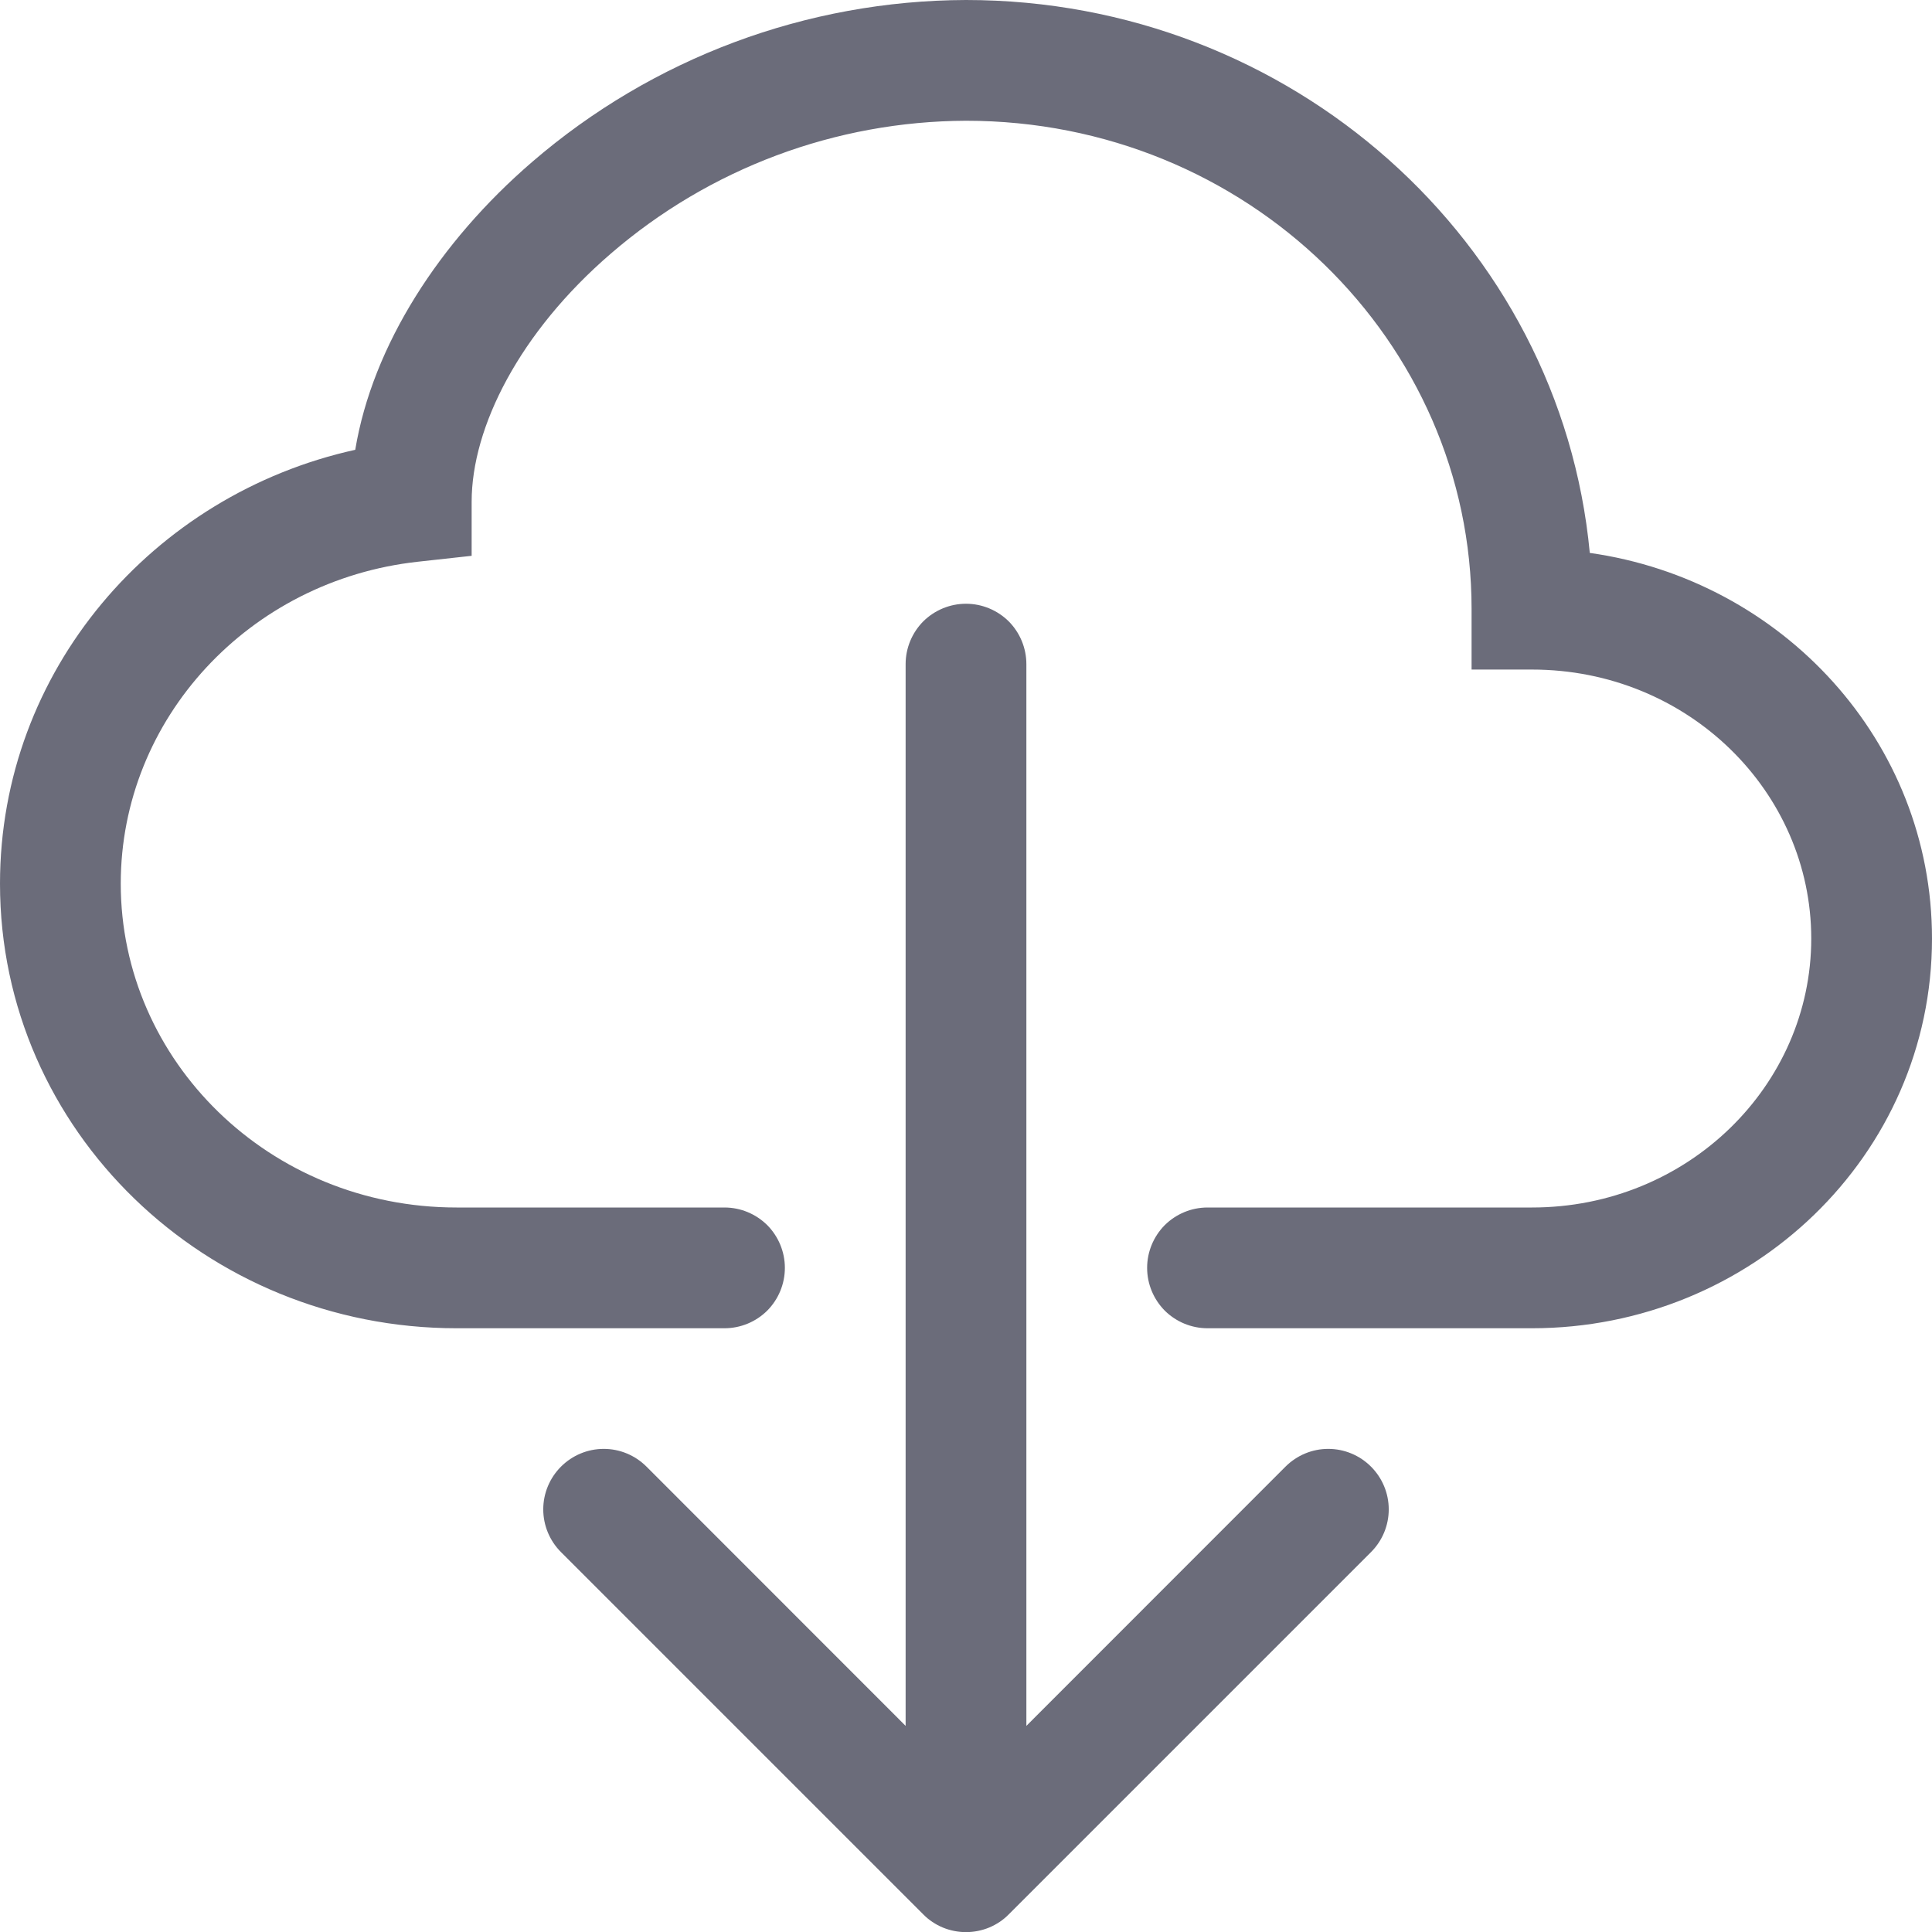 <svg width="16" height="16" viewBox="0 0 16 16" fill="none" xmlns="http://www.w3.org/2000/svg">
<g id="cloud-download" clip-path="url(#clip0_343_1427)">
<g id="Vector">
<path d="M4.406 1.342C5.405 0.48 6.68 0.004 8 0C10.69 0 12.923 2 13.166 4.579C14.758 4.804 16 6.137 16 7.773C16 9.569 14.502 11 12.687 11H10C9.867 11 9.74 10.947 9.646 10.854C9.553 10.76 9.5 10.633 9.5 10.5C9.5 10.367 9.553 10.24 9.646 10.146C9.74 10.053 9.867 10 10 10H12.688C13.979 10 15 8.988 15 7.773C15 6.557 13.98 5.545 12.687 5.545H12.187V5.045C12.188 2.825 10.328 1 8 1C6.92 1.004 5.877 1.394 5.059 2.1C4.302 2.752 3.906 3.538 3.906 4.155V4.603L3.461 4.652C2.064 4.805 1 5.952 1 7.318C1 8.785 2.23 10 3.781 10H6C6.133 10 6.26 10.053 6.354 10.146C6.447 10.24 6.5 10.367 6.5 10.5C6.5 10.633 6.447 10.76 6.354 10.854C6.26 10.947 6.133 11 6 11H3.781C1.708 11 0 9.366 0 7.318C0 5.555 1.266 4.095 2.942 3.725C3.085 2.862 3.64 2.002 4.406 1.342Z" fill="#6B6C7A"/>
<path d="M7.646 15.854C7.692 15.901 7.748 15.938 7.808 15.963C7.869 15.988 7.934 16.001 8 16.001C8.066 16.001 8.131 15.988 8.192 15.963C8.252 15.938 8.308 15.901 8.354 15.854L11.354 12.854C11.448 12.76 11.501 12.633 11.501 12.5C11.501 12.367 11.448 12.24 11.354 12.146C11.26 12.052 11.133 11.999 11 11.999C10.867 11.999 10.74 12.052 10.646 12.146L8.5 14.293V5.5C8.5 5.367 8.447 5.24 8.354 5.146C8.26 5.053 8.133 5 8 5C7.867 5 7.74 5.053 7.646 5.146C7.553 5.24 7.5 5.367 7.5 5.5V14.293L5.354 12.146C5.26 12.052 5.133 11.999 5 11.999C4.867 11.999 4.74 12.052 4.646 12.146C4.552 12.24 4.499 12.367 4.499 12.5C4.499 12.633 4.552 12.76 4.646 12.854L7.646 15.854Z" fill="#6B6C7A"/>
</g>
</g>
<defs>
<clipPath id="clip0_343_1427">
<rect width="16" height="16" fill="white"/>
</clipPath>
</defs>
</svg>
